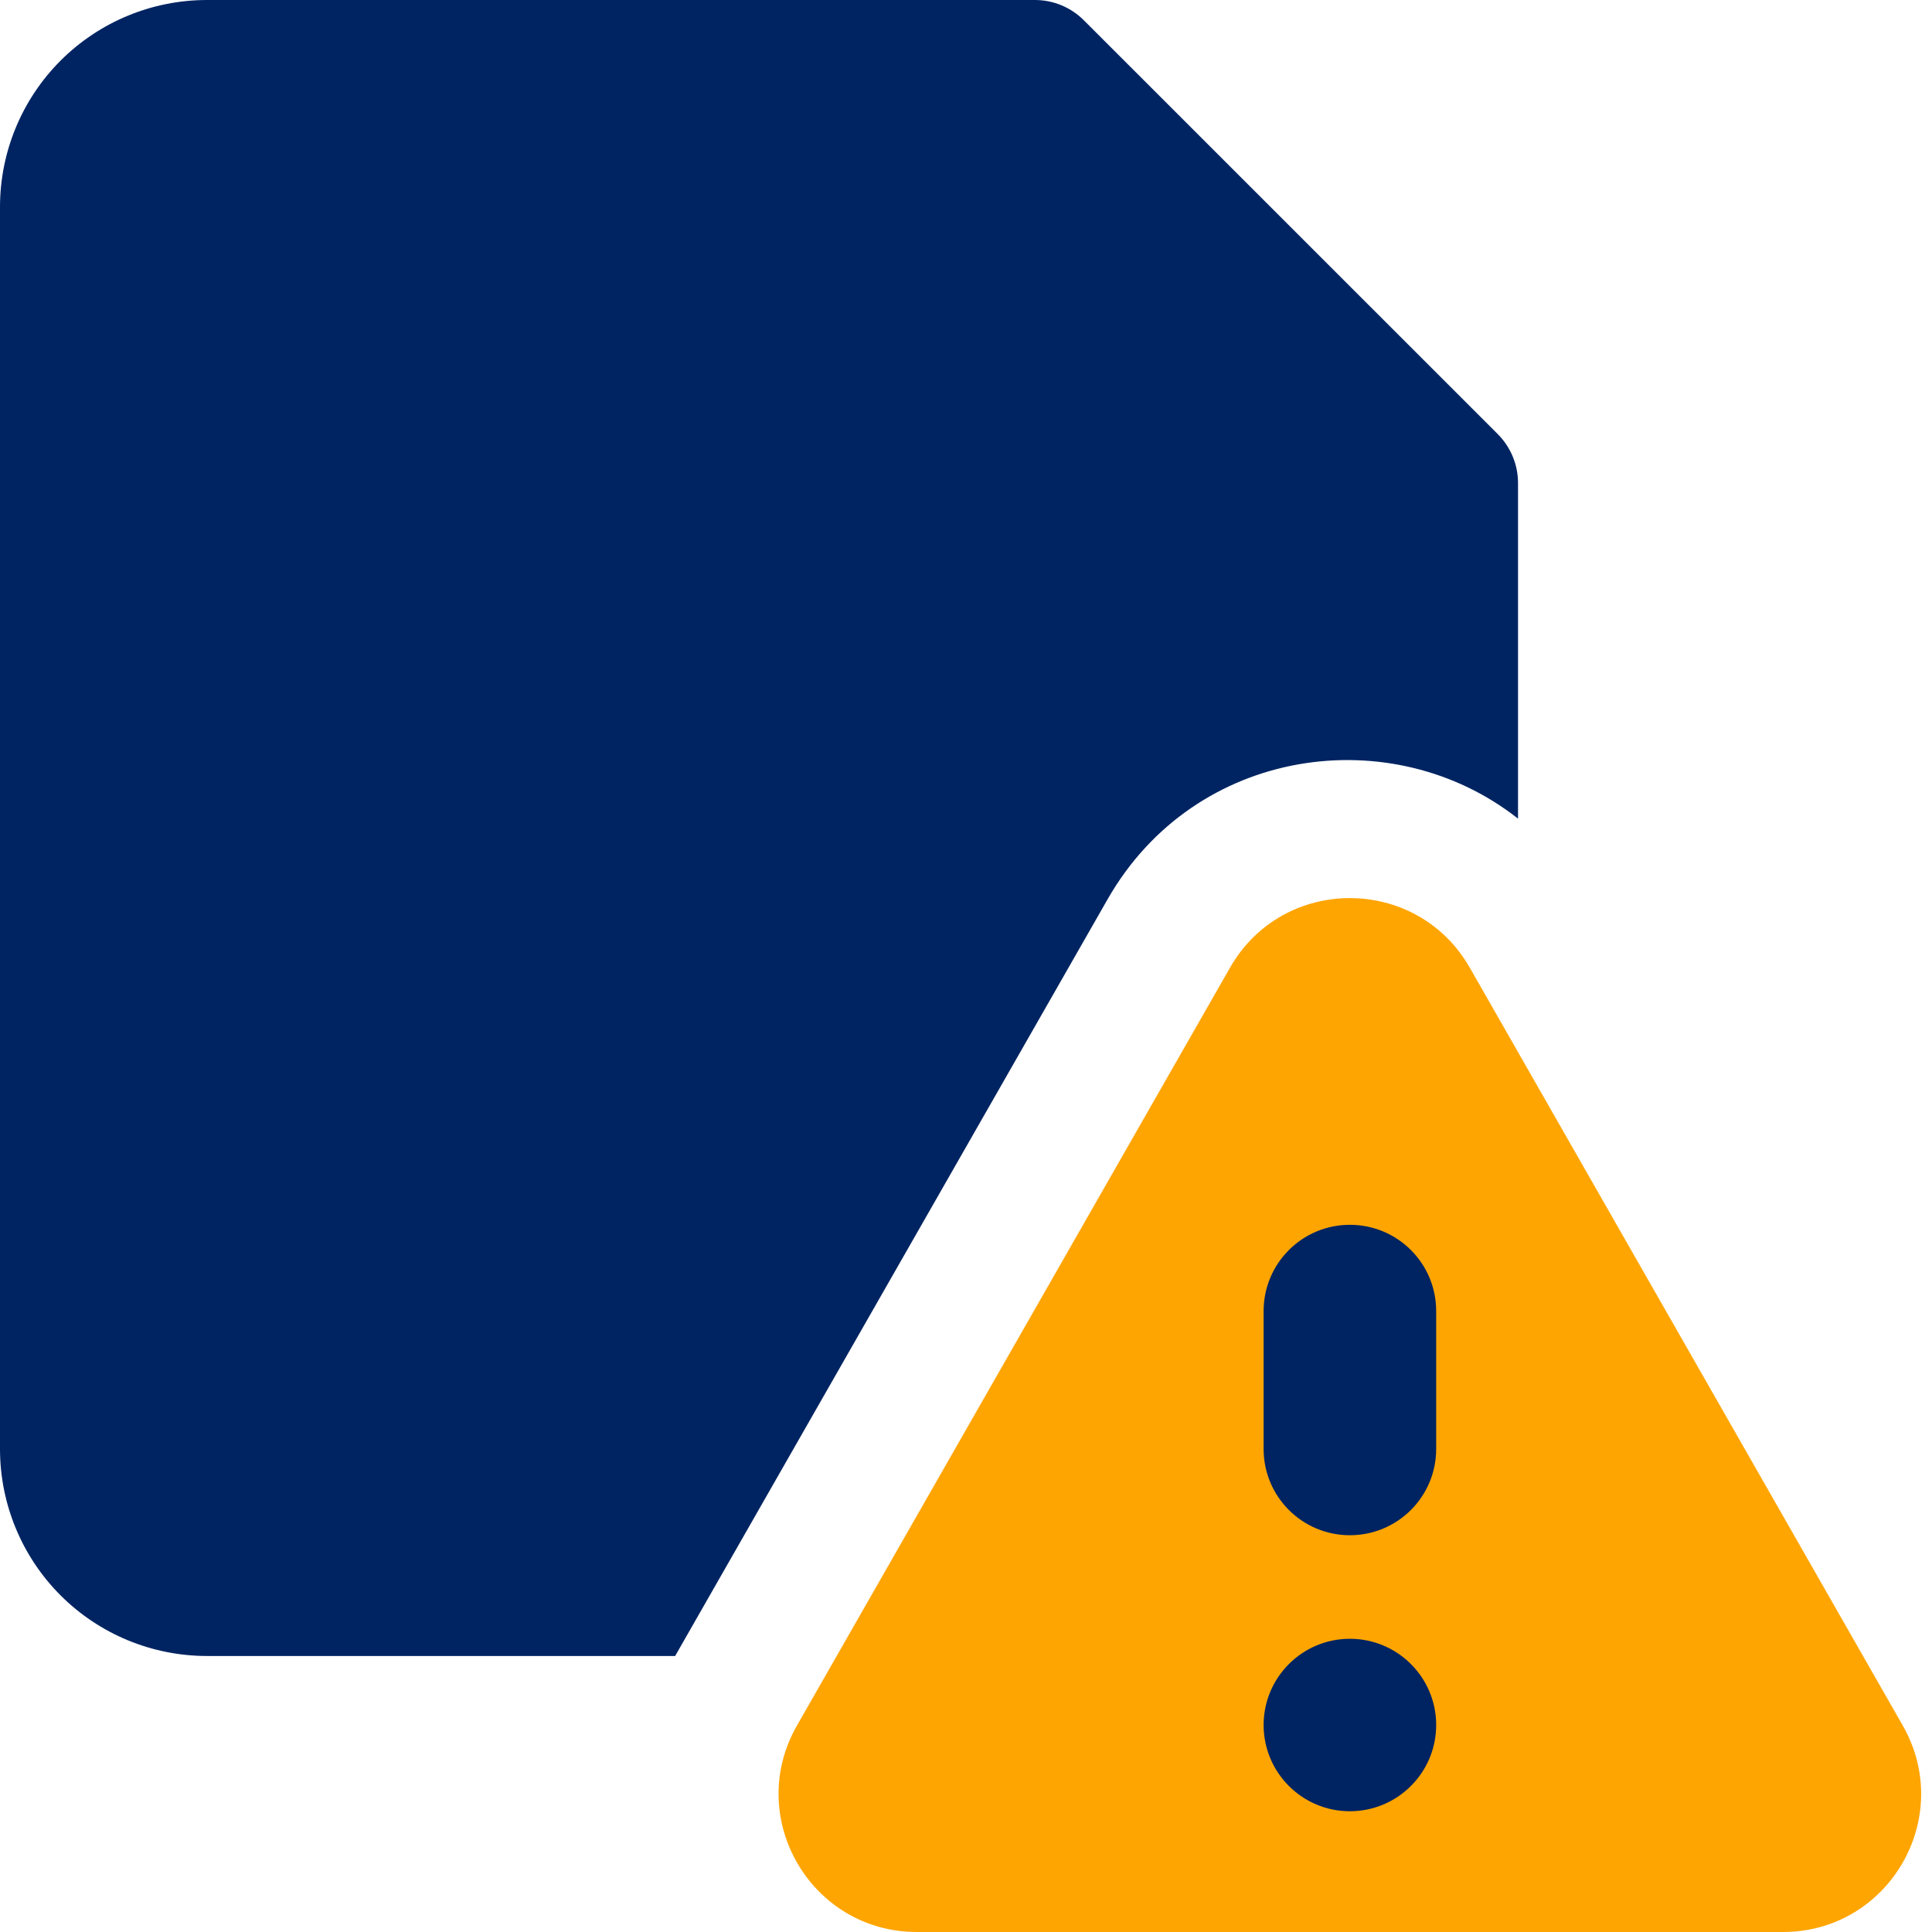 <svg width="22" height="22" viewBox="0 0 22 22" fill="none" xmlns="http://www.w3.org/2000/svg">
<g id="threat-document--bug-document-file-threat-danger">
<path id="Union" fill-rule="evenodd" clip-rule="evenodd" d="M16.736 11.018C16.132 9.963 14.61 9.963 14.007 11.018L9.075 19.649C8.476 20.697 9.233 22 10.44 22H20.303C21.51 22 22.266 20.697 21.667 19.649L16.736 11.018Z" fill="#FFA502"/>
<path id="Subtract" fill-rule="evenodd" clip-rule="evenodd" d="M0.69 0.69C1.132 0.248 1.732 0 2.357 0H11.786C11.994 0 12.194 0.083 12.341 0.23L17.056 4.944C17.203 5.092 17.286 5.292 17.286 5.5V9.322C15.852 8.192 13.608 8.498 12.613 10.239L7.688 18.857H2.357C1.732 18.857 1.132 18.609 0.69 18.167C0.248 17.725 0 17.125 0 16.5V2.357C0 1.732 0.248 1.132 0.69 0.69Z" fill="#002462"/>
<path id="Union_2" fill-rule="evenodd" clip-rule="evenodd" d="M16.354 14.929C16.354 14.386 15.914 13.947 15.371 13.947C14.829 13.947 14.389 14.386 14.389 14.929V16.5C14.389 17.043 14.829 17.482 15.371 17.482C15.914 17.482 16.354 17.043 16.354 16.5V14.929ZM15.371 20.625C15.914 20.625 16.354 20.185 16.354 19.643C16.354 19.101 15.914 18.661 15.371 18.661C14.829 18.661 14.389 19.101 14.389 19.643C14.389 20.185 14.829 20.625 15.371 20.625Z" fill="#002462"/>
</g>
</svg>
